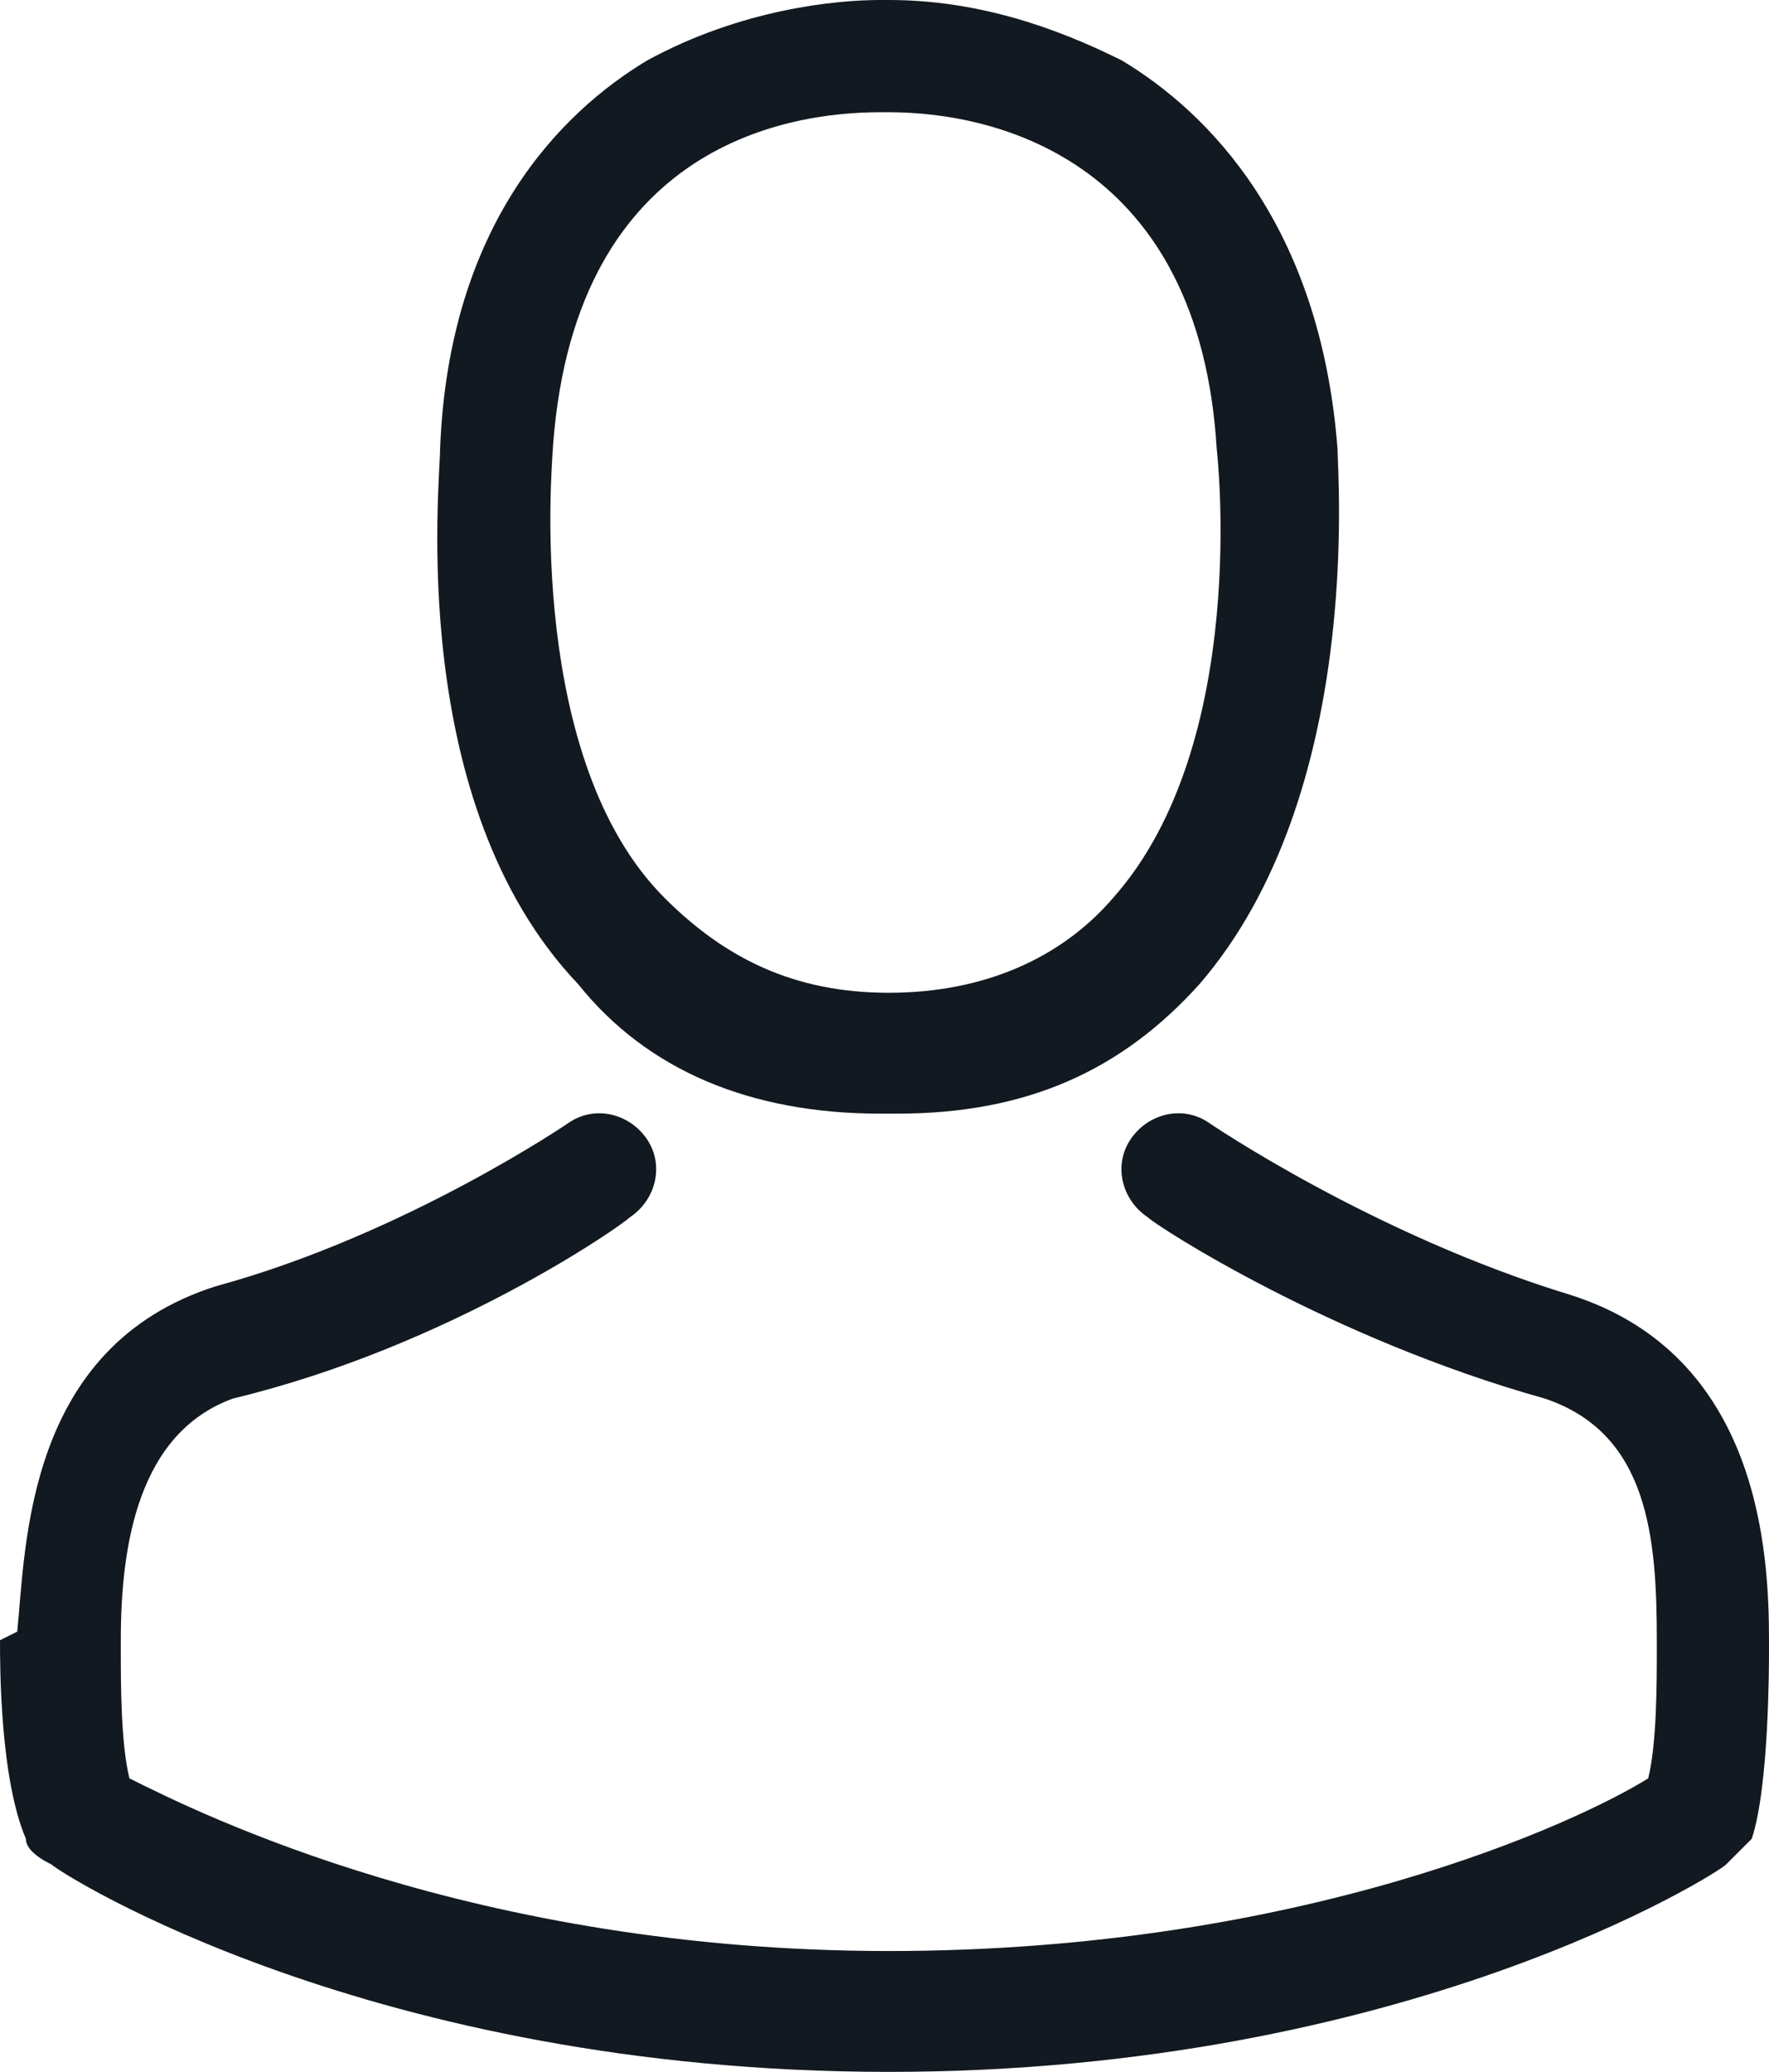 <?xml version="1.0" encoding="utf-8"?>
<!-- Generator: Adobe Illustrator 22.1.0, SVG Export Plug-In . SVG Version: 6.00 Build 0)  -->
<svg version="1.1" id="Слой_1" xmlns="http://www.w3.org/2000/svg" xmlns:xlink="http://www.w3.org/1999/xlink" x="0px" y="0px"
	 viewBox="0 0 20.5 24" style="enable-background:new 0 0 20.5 24;" xml:space="preserve">
<style type="text/css">
	.st0{fill:#121920;}
</style>
<g>
	<g>
		<path class="st0" d="M10.2,12.9h0.2c1.5,0,2.6-0.5,3.5-1.5c1.9-2.2,1.6-5.9,1.6-6.2C15.3,2.6,14,1.3,13,0.7
			C12.2,0.3,11.3,0,10.3,0h-0.1C9.7,0,8.6,0.1,7.5,0.7c-1,0.6-2.3,1.9-2.4,4.5c0,0.4-0.4,4.1,1.6,6.2C7.5,12.4,8.7,12.9,10.2,12.9z
			 M6.4,5.3C6.4,5.3,6.4,5.3,6.4,5.3c0.2-3.6,2.7-4,3.8-4h0.1c1.3,0,3.6,0.6,3.8,3.9c0,0,0,0,0,0c0,0,0.4,3.4-1.2,5.2
			c-0.6,0.7-1.5,1.1-2.6,1.1h0c-1.1,0-1.9-0.4-2.6-1.1C6.1,8.8,6.4,5.4,6.4,5.3z M20.5,19.1L20.5,19.1c0-0.1,0-0.1,0-0.1
			c0-1-0.1-3.3-2.3-4c0,0,0,0,0,0C15.9,14.3,14,13,14,13c-0.3-0.2-0.7-0.1-0.9,0.2c-0.2,0.3-0.1,0.7,0.2,0.9
			c0.1,0.1,2.1,1.4,4.6,2.1c1.2,0.4,1.3,1.6,1.3,2.8c0,0,0,0.1,0,0.1c0,0.4,0,1.1-0.1,1.5c-0.8,0.5-4,2-8.8,2c-4.8,0-8-1.6-8.8-2
			c-0.1-0.4-0.1-1.1-0.1-1.5c0,0,0-0.1,0-0.1c0-1.1,0.2-2.4,1.3-2.8c2.5-0.6,4.5-2,4.6-2.1c0.3-0.2,0.4-0.6,0.2-0.9
			c-0.2-0.3-0.6-0.4-0.9-0.2c0,0-1.9,1.3-4.1,1.9c0,0,0,0,0,0c-2.2,0.7-2.2,3-2.3,4C0,19,0,19,0,19v0c0,0.3,0,1.6,0.3,2.3
			c0,0.1,0.1,0.2,0.3,0.3c0.1,0.1,3.7,2.4,9.7,2.4c6,0,9.6-2.3,9.7-2.4c0.1-0.1,0.2-0.2,0.3-0.3C20.5,20.7,20.5,19.3,20.5,19.1z"/>
	</g>
</g>
</svg>
